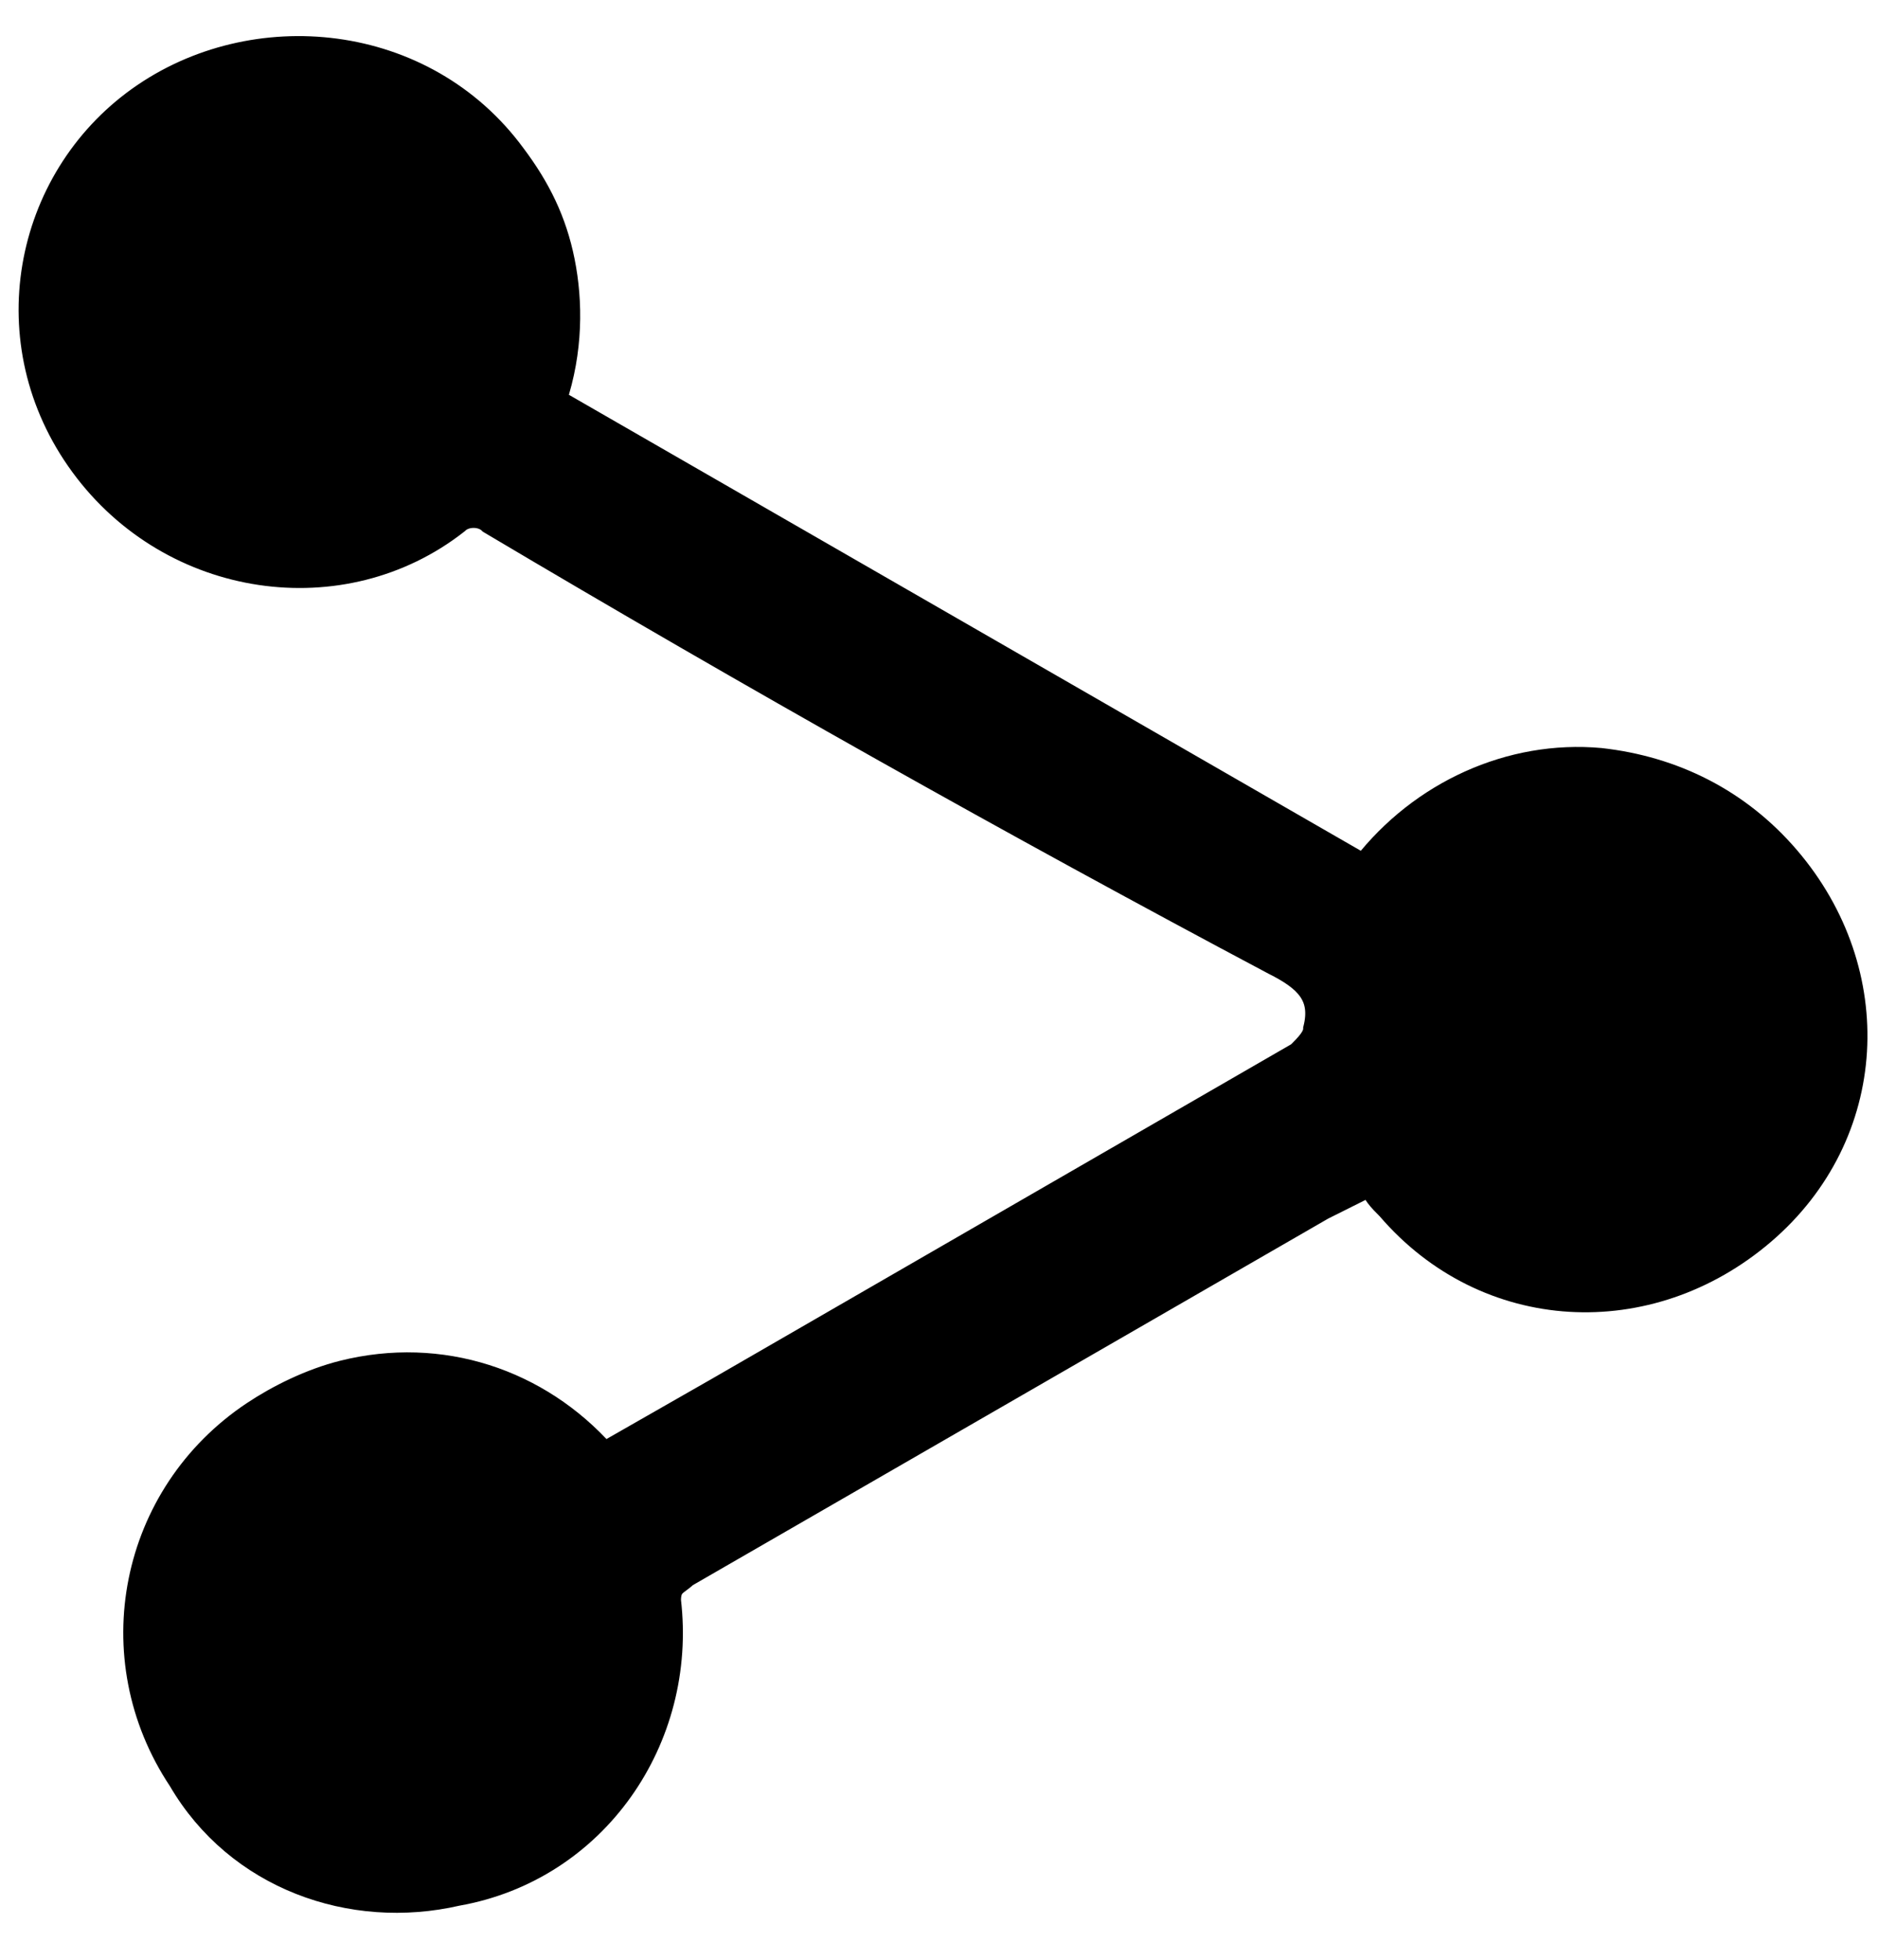 <?xml version="1.0" encoding="utf-8"?>
<!-- Generator: Adobe Illustrator 21.0.0, SVG Export Plug-In . SVG Version: 6.00 Build 0)  -->
<svg version="1.1" id="Capa_1" xmlns="http://www.w3.org/2000/svg" xmlns:xlink="http://www.w3.org/1999/xlink" x="0px" y="0px"
	 viewBox="0 0 23 24" style="enable-background:new 0 0 23 24;" xml:space="preserve">
<style type="text/css">
	.st0{stroke:#000000;stroke-width:0.28;stroke-miterlimit:10;}
</style>
<title>11Mesa de trabajo 1</title>
<path id="_Trazado_" class="st0" d="M6.8,4.9l9.9,5.7c0.7-0.9,1.8-1.4,2.9-1.3c0.9,0.1,1.7,0.5,2.3,1.2c1.2,1.4,1.1,3.4-0.3,4.6
	c-1.4,1.2-3.4,1.1-4.6-0.3c-0.1-0.1-0.2-0.2-0.2-0.3l-0.6,0.3l-7.8,4.5c-0.1,0.1-0.2,0.1-0.2,0.3c0.2,1.7-0.9,3.3-2.6,3.6
	c-1.3,0.3-2.7-0.2-3.4-1.4c-1-1.5-0.6-3.5,0.9-4.5c0.3-0.2,0.7-0.4,1.1-0.5c1.2-0.3,2.4,0.1,3.2,1l1.4-0.8l7.1-4.1
	c0.1-0.1,0.2-0.2,0.2-0.3c0.1-0.4-0.1-0.6-0.5-0.8C12.4,10.1,9.2,8.3,6,6.4c-0.1-0.1-0.3-0.1-0.4,0C4.2,7.5,2.1,7.2,1,5.7
	S0.3,2.2,1.7,1.2s3.5-0.8,4.6,0.7c0.3,0.4,0.5,0.8,0.6,1.3C7,3.7,7,4.3,6.8,4.9z"/>
</svg>
